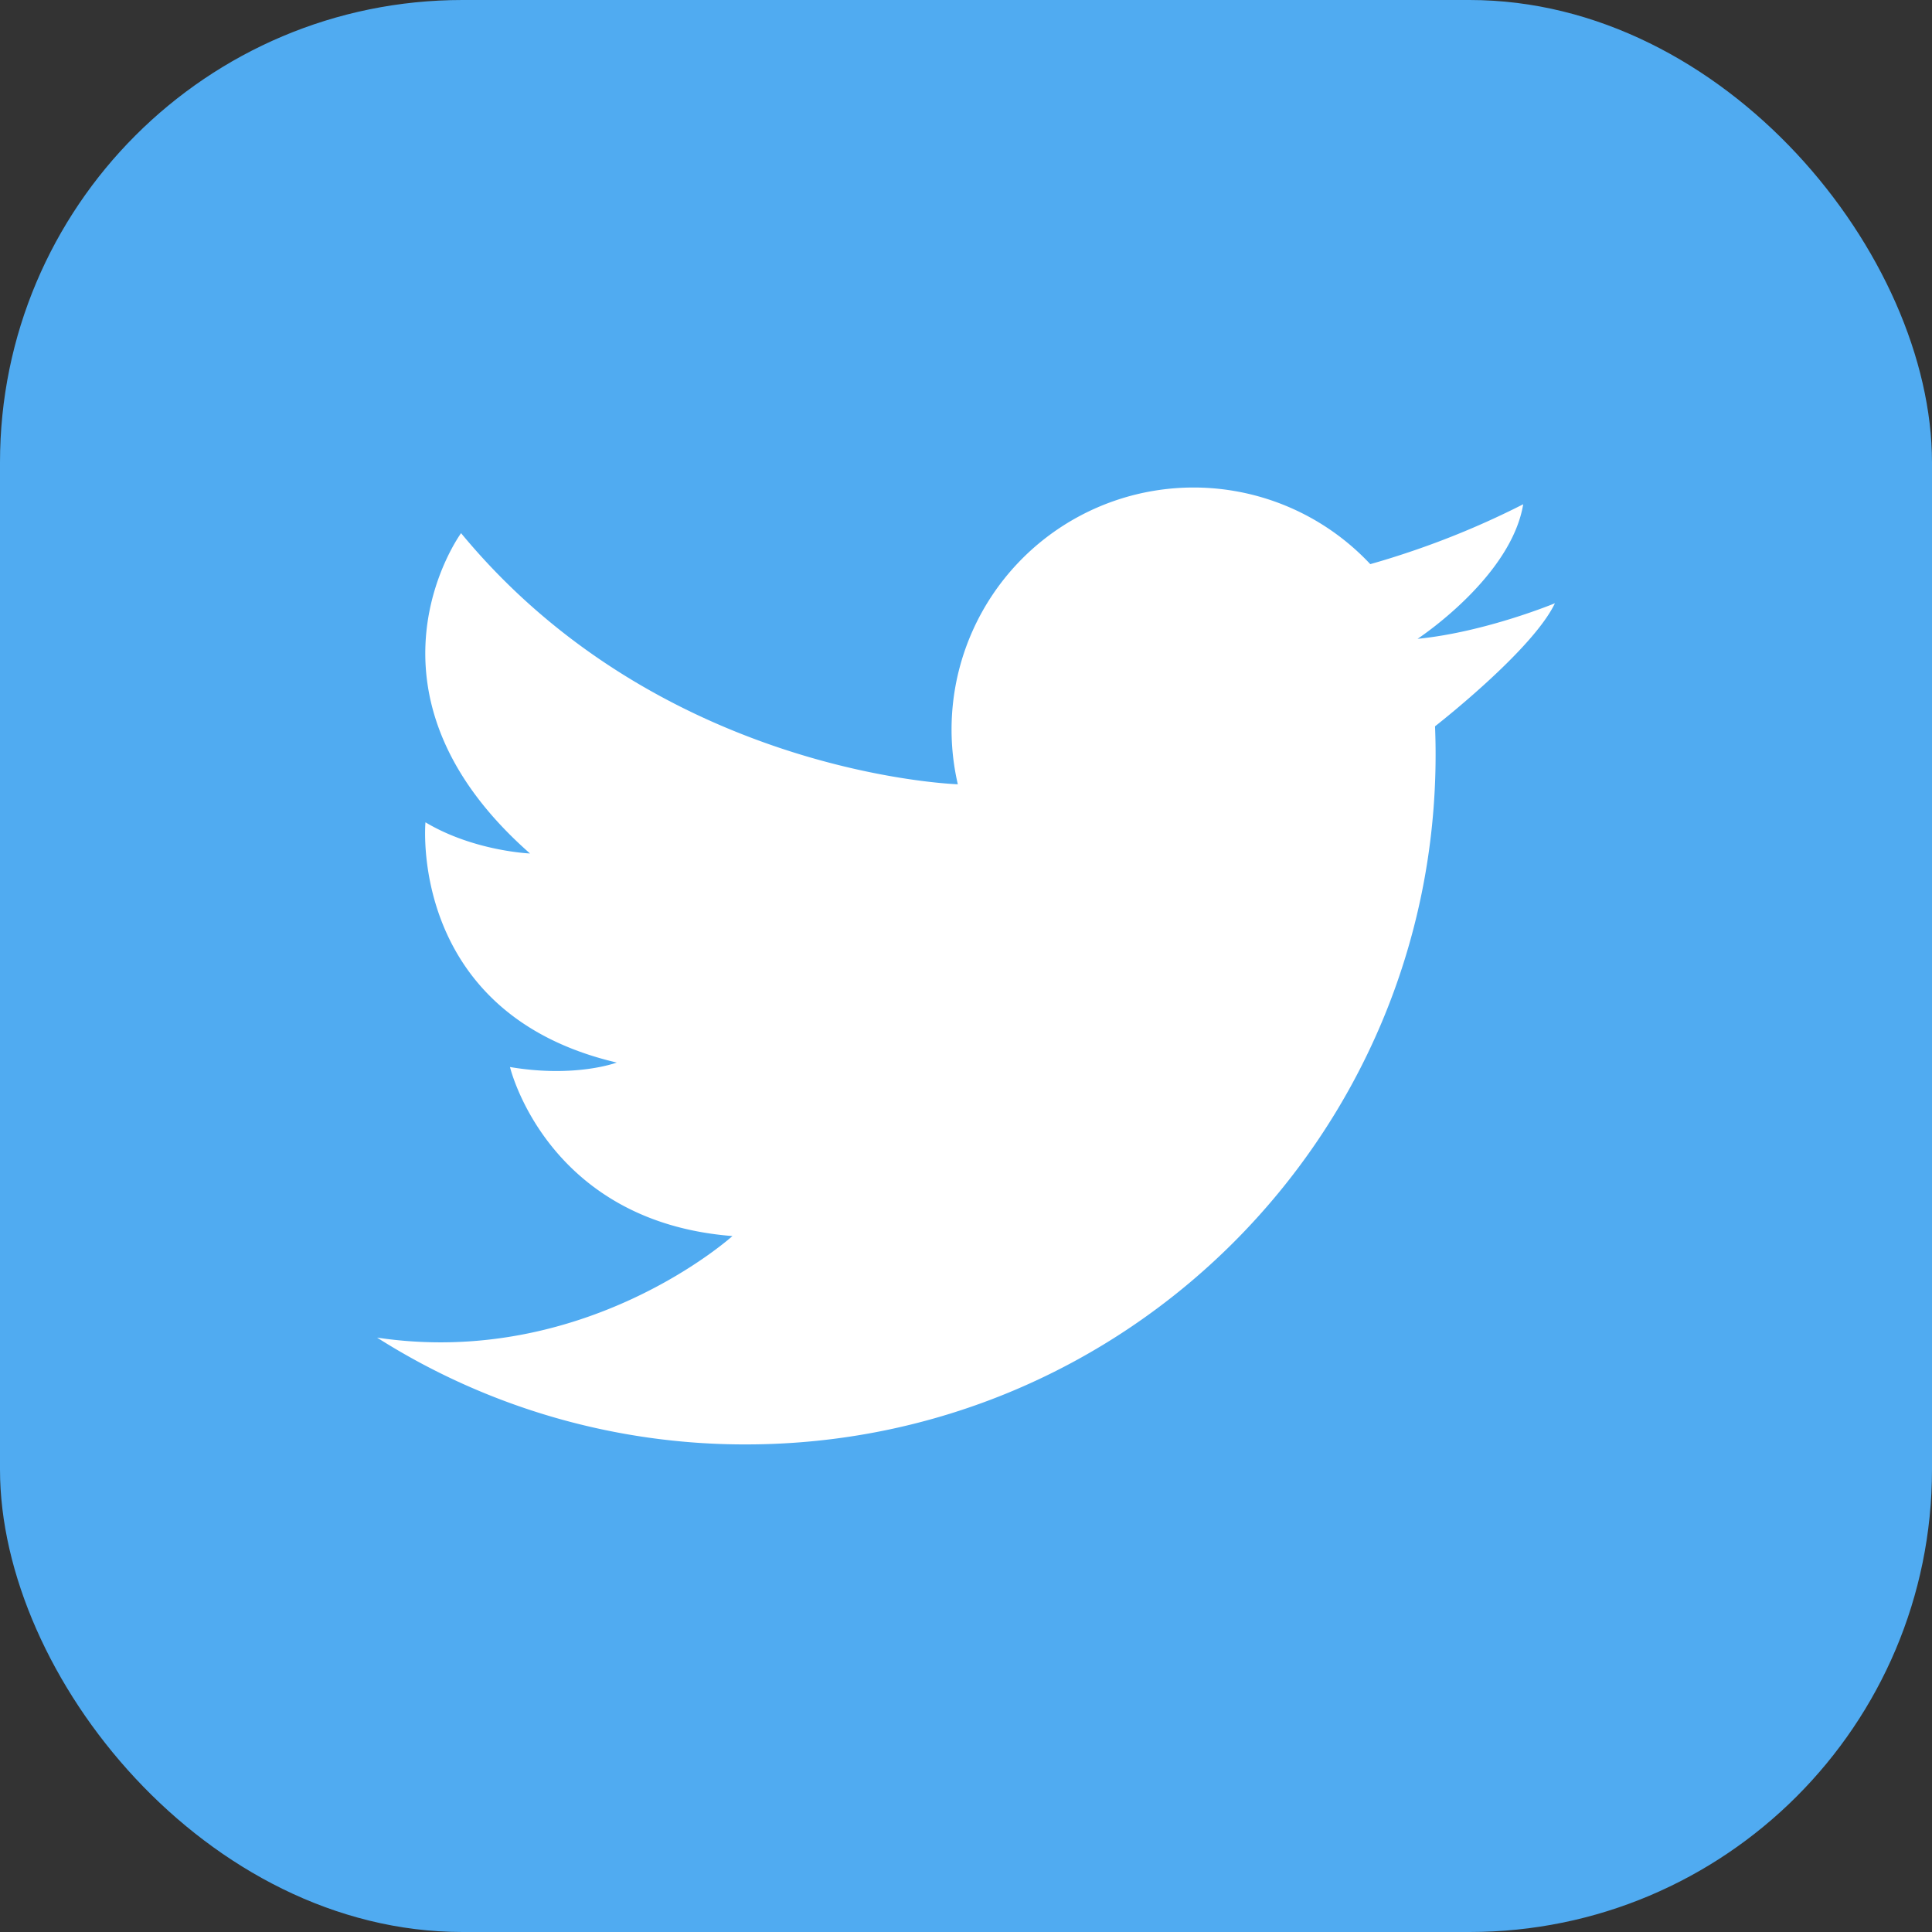 <svg xmlns="http://www.w3.org/2000/svg" width="549.506" height="549.506" viewBox="0 0 549.506 549.506">
  <rect x="0" y="0" width="549.506" height="549.506" fill="#333333" stroke="none"/>
  <g id="Twitter" transform="translate(-1067.391 71.816)">
    <rect id="rect1146-8-3" width="549.506" height="549.506" rx="131.531" transform="translate(1067.391 -71.816)" fill="#50abf1"/>
    <g id="g6" transform="translate(1114.278 -29.181)">
      <path id="path4" d="M60.377,337.822A195.173,195.173,0,0,0,165.252,368.19c108.349,0,196.18-87.841,196.18-196.18q0-4.058-.161-8.067c3.919-3.084,28.157-22.511,34.1-35,0,0-19.683,8.18-38.947,10.107-.038,0-.085.009-.123.009a.889.889,0,0,0,.1-.066c1.775-1.186,26.591-18.079,29.951-38.207a238.985,238.985,0,0,1-33.415,13.932c-3.227,1.072-6.605,2.126-10.088,3.1a68.838,68.838,0,0,0-117.307,62.615c-5.314-.218-86.237-4.755-141.289-71.423,0,0-32.9,44.917,19.607,91.105,0,0-15.962-.636-29.733-8.864,0,0-5.058,54.416,54.407,68.329,0,0-11.7,4.432-30.368,1.272,0,0,10.439,43.968,63.271,48.077,0,0-41.777,37.74-101.081,28.885Z" fill="#fff"/>
    </g>
  </g>
</svg>
